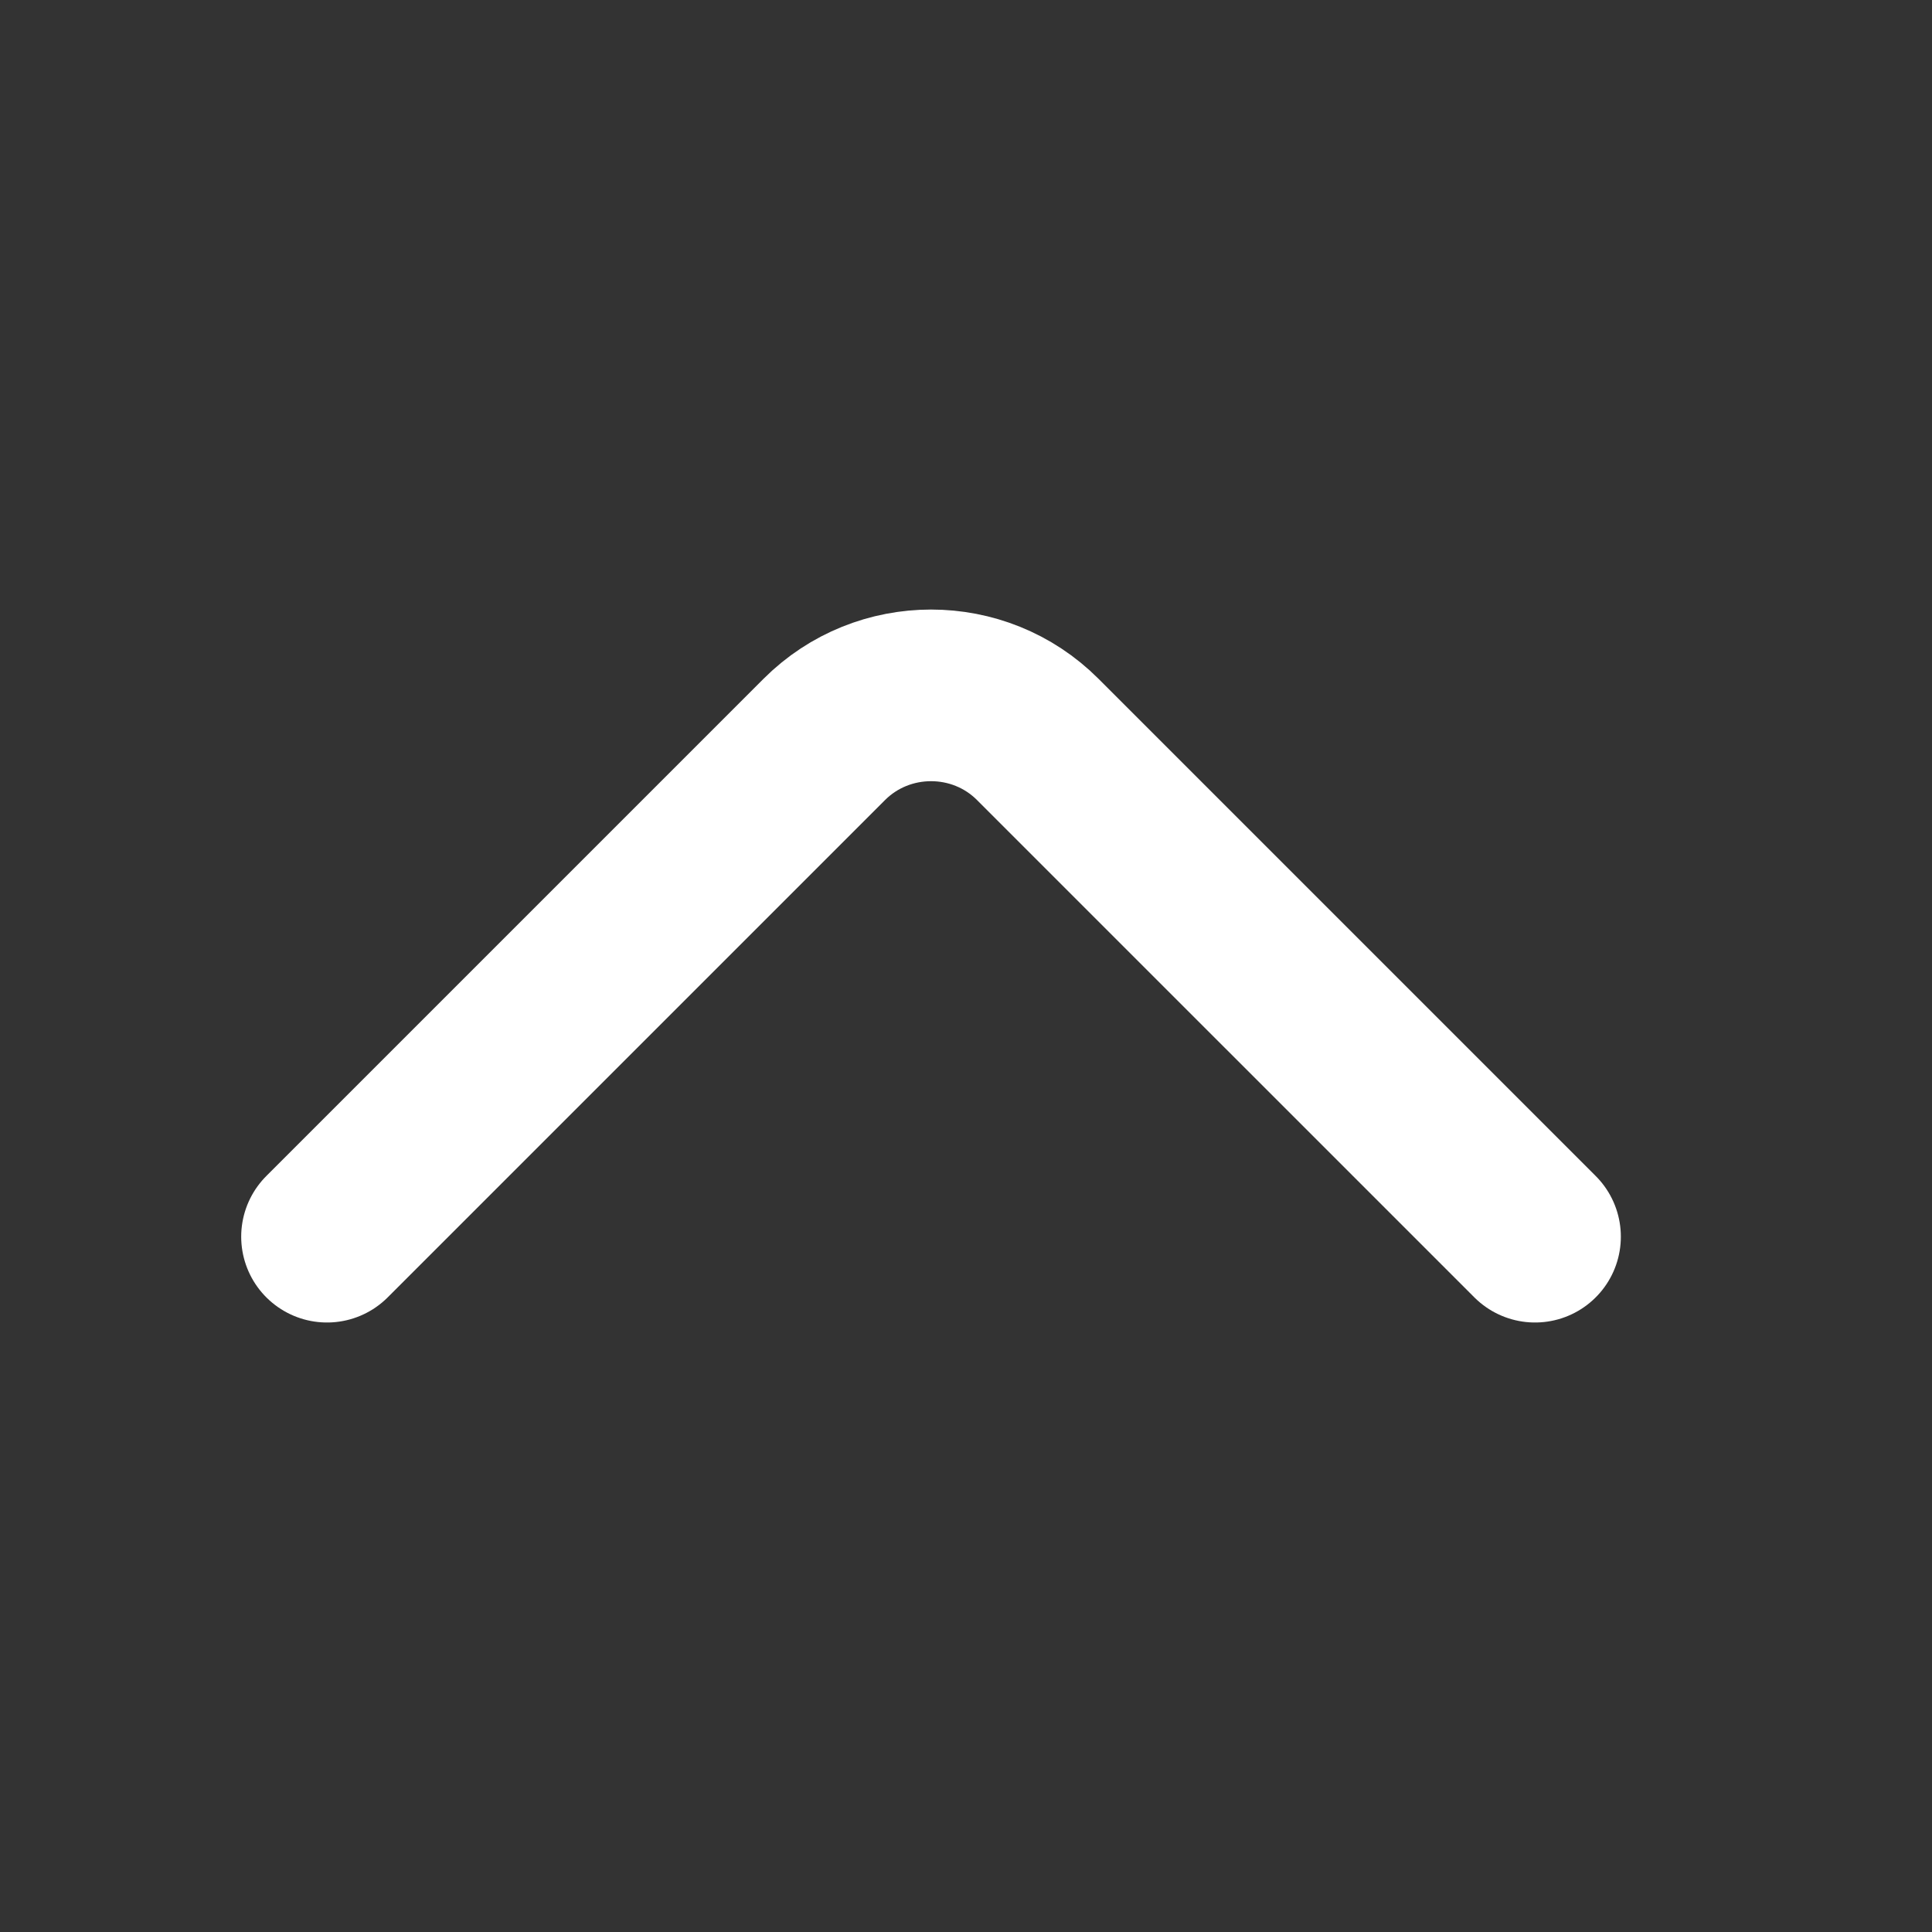 <svg width="19" height="19" viewBox="0 0 19 19" fill="none" xmlns="http://www.w3.org/2000/svg">
<rect x="0" y="0" width="19" height="19" fill="#333333" stroke="none"/>
<g id="cajita">
<path id="Vector" d="M15.096 12.162L10.206 7.272C9.629 6.694 8.684 6.694 8.106 7.272L3.216 12.162" stroke="white" stroke-width="1.688" stroke-miterlimit="10" stroke-linecap="round" stroke-linejoin="round"/>
</g>
</svg>
